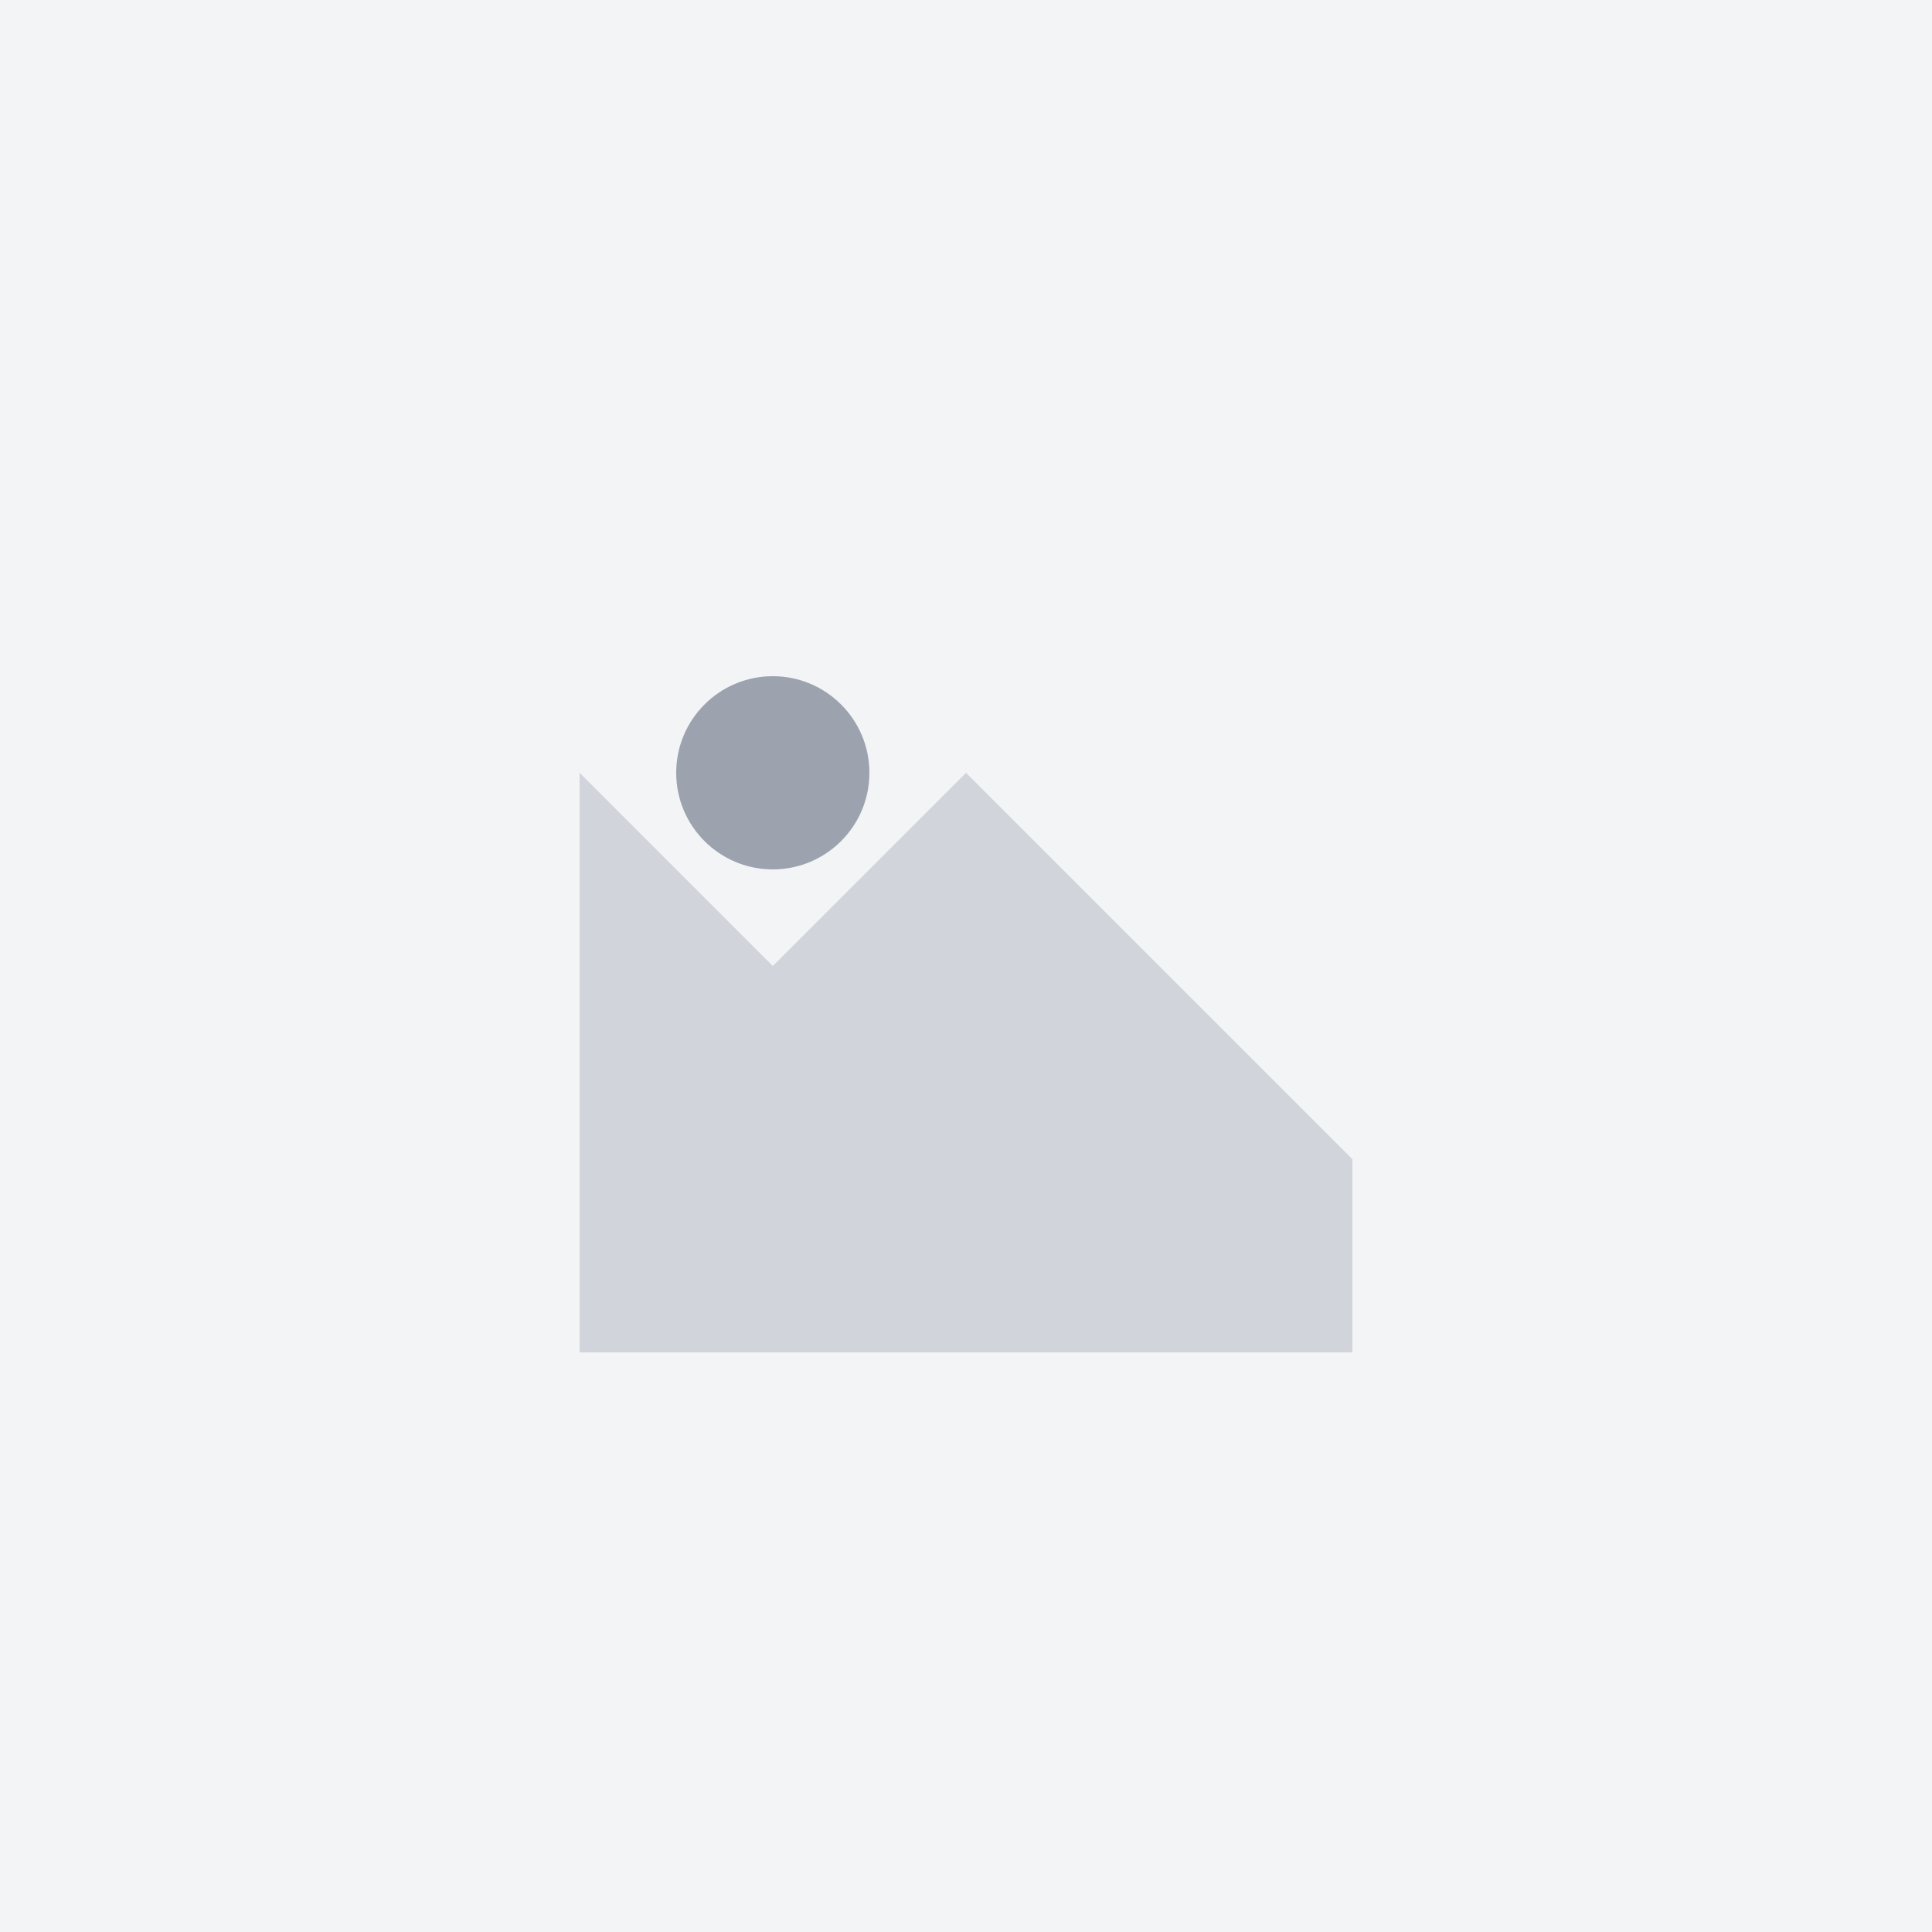 <svg width="40" height="40" viewBox="0 0 40 40" fill="none" xmlns="http://www.w3.org/2000/svg">
  <rect width="40" height="40" fill="#F3F4F6"/>
  <path d="M12 16L16 20L20 16L28 24V28H12V16Z" fill="#D1D5DB"/>
  <circle cx="16" cy="16" r="2" fill="#9CA3AF"/>
</svg>
